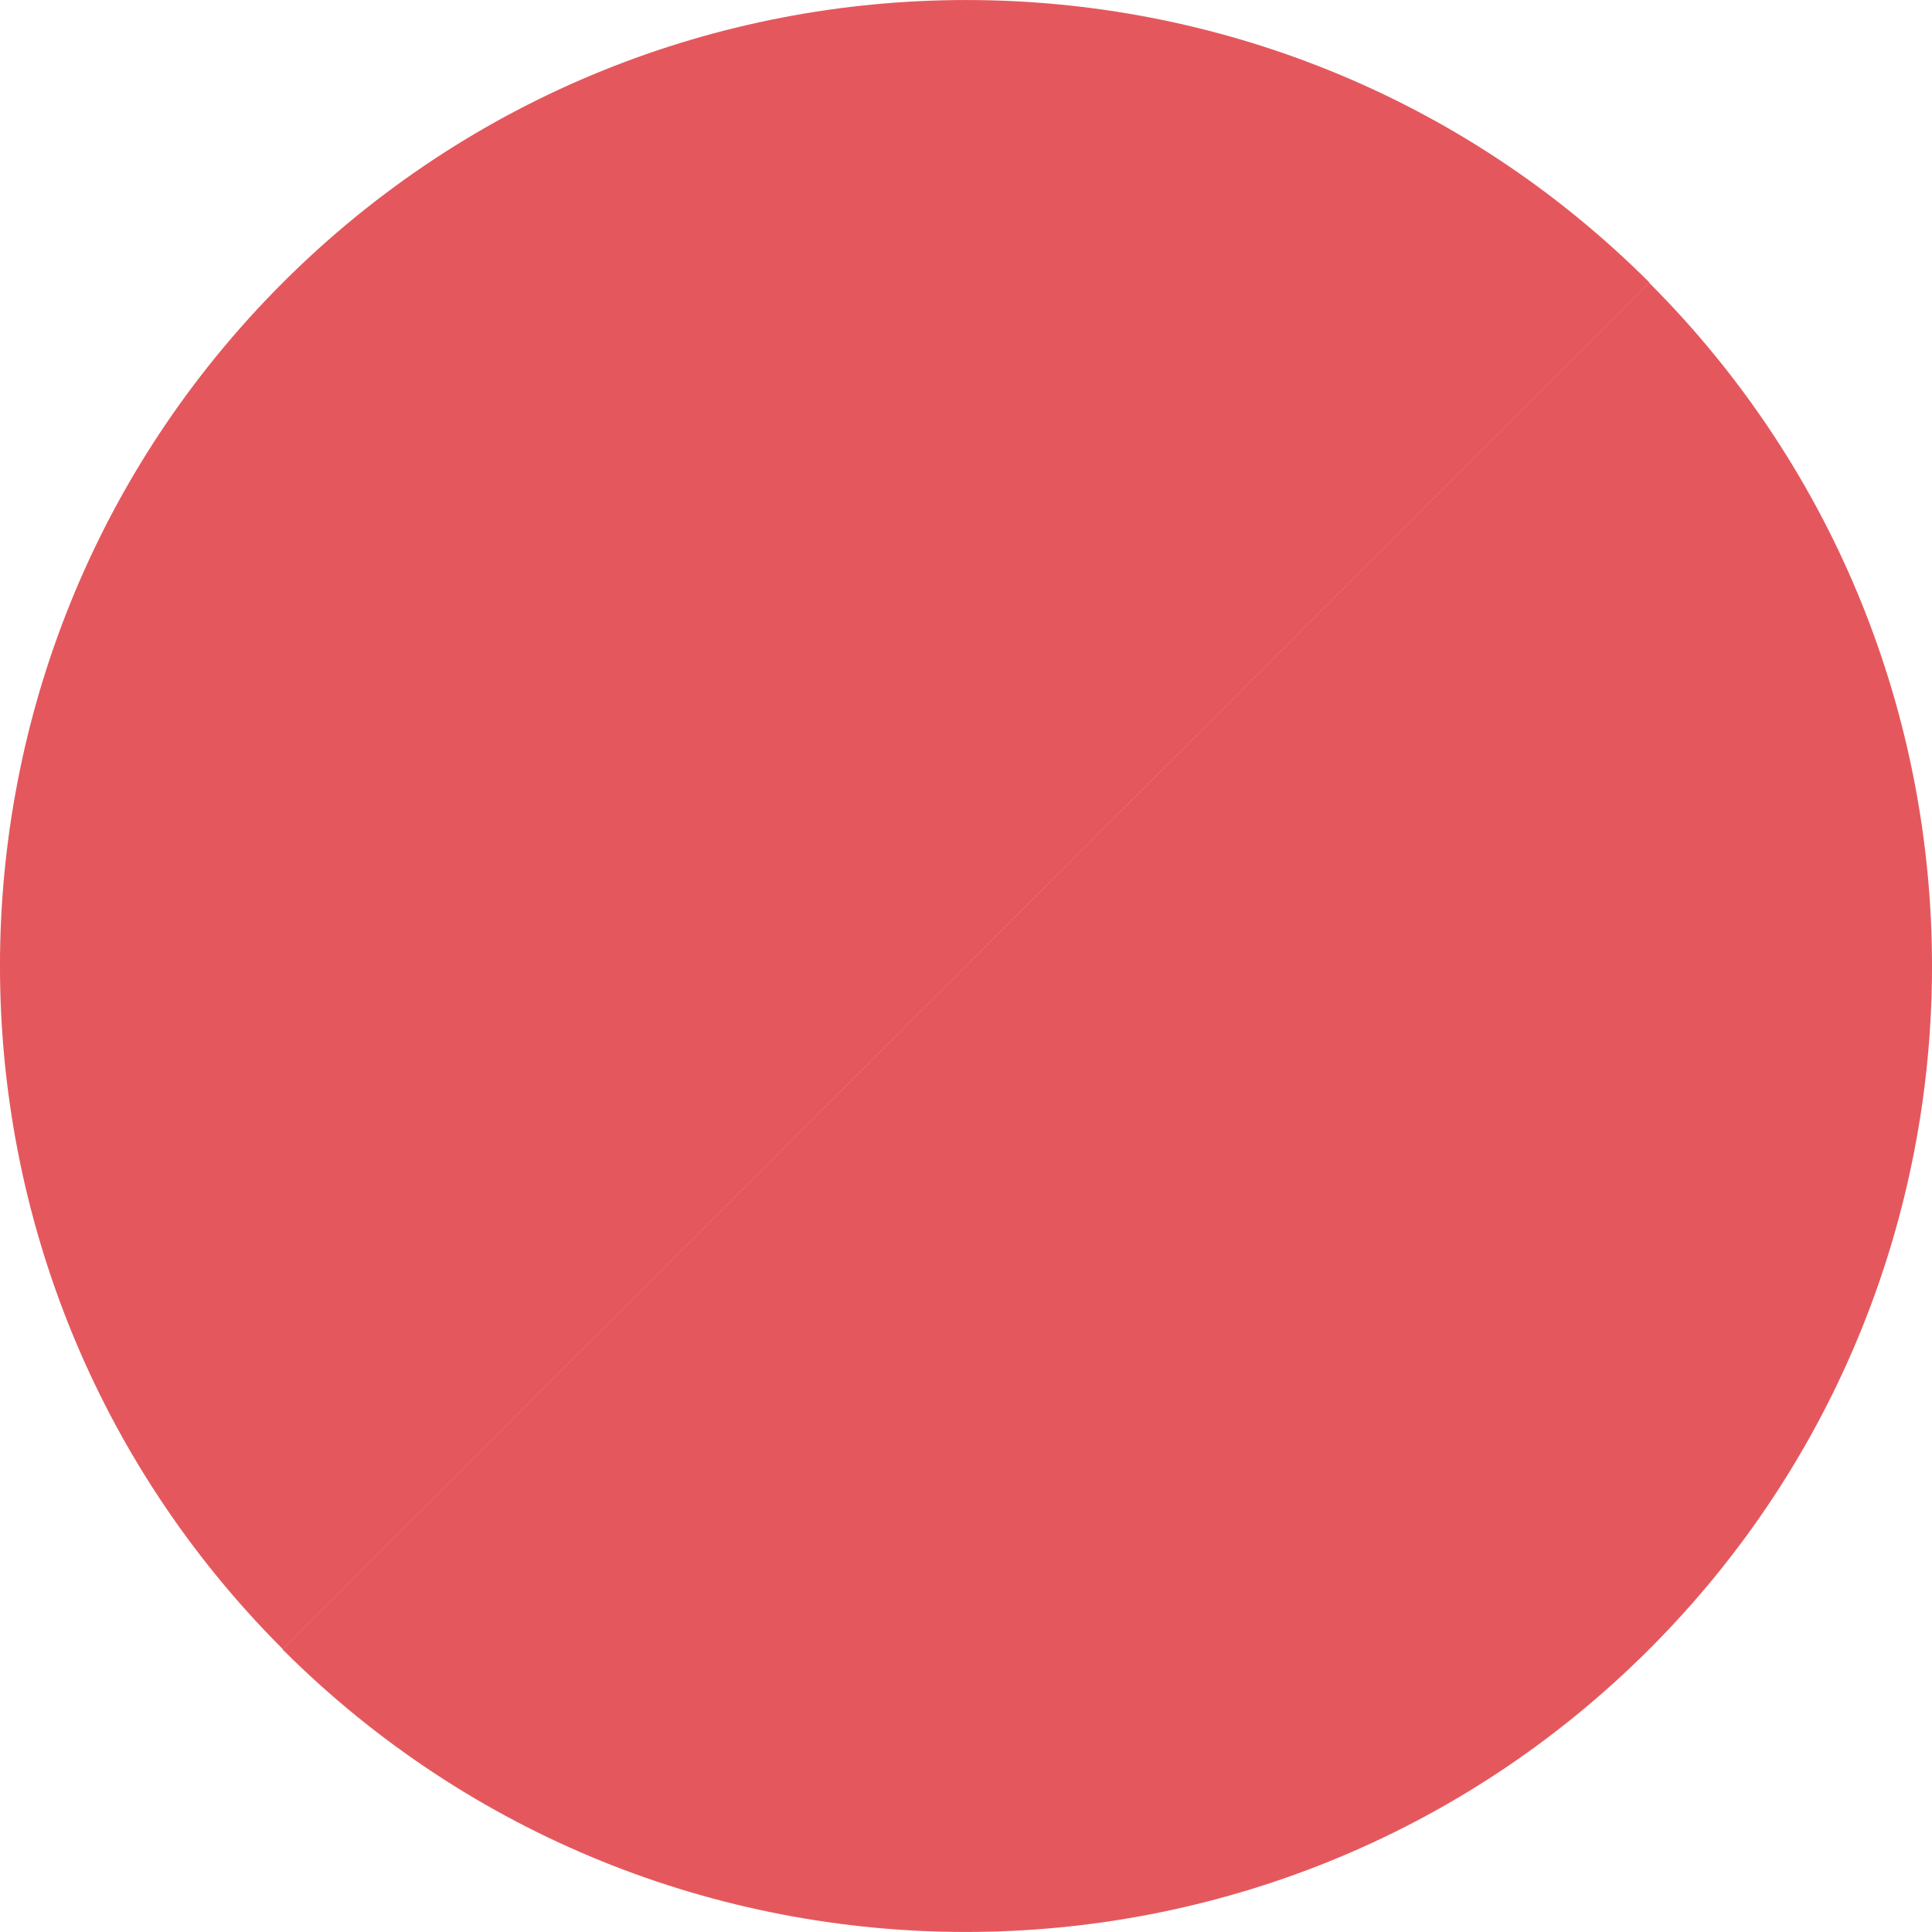 <svg width="25" height="25" viewBox="0 0 25 25" fill="none" xmlns="http://www.w3.org/2000/svg">
<path d="M21.341 3.66L3.654 21.341C8.533 26.219 16.461 26.219 21.341 21.341C26.22 16.464 26.22 8.538 21.341 3.66Z" fill="#E4585D"/>
<path d="M3.659 21.339L21.346 3.658C16.467 -1.219 8.539 -1.219 3.659 3.658C-1.22 8.536 -1.22 16.462 3.659 21.339Z" fill="#E4585D"/>
</svg>
